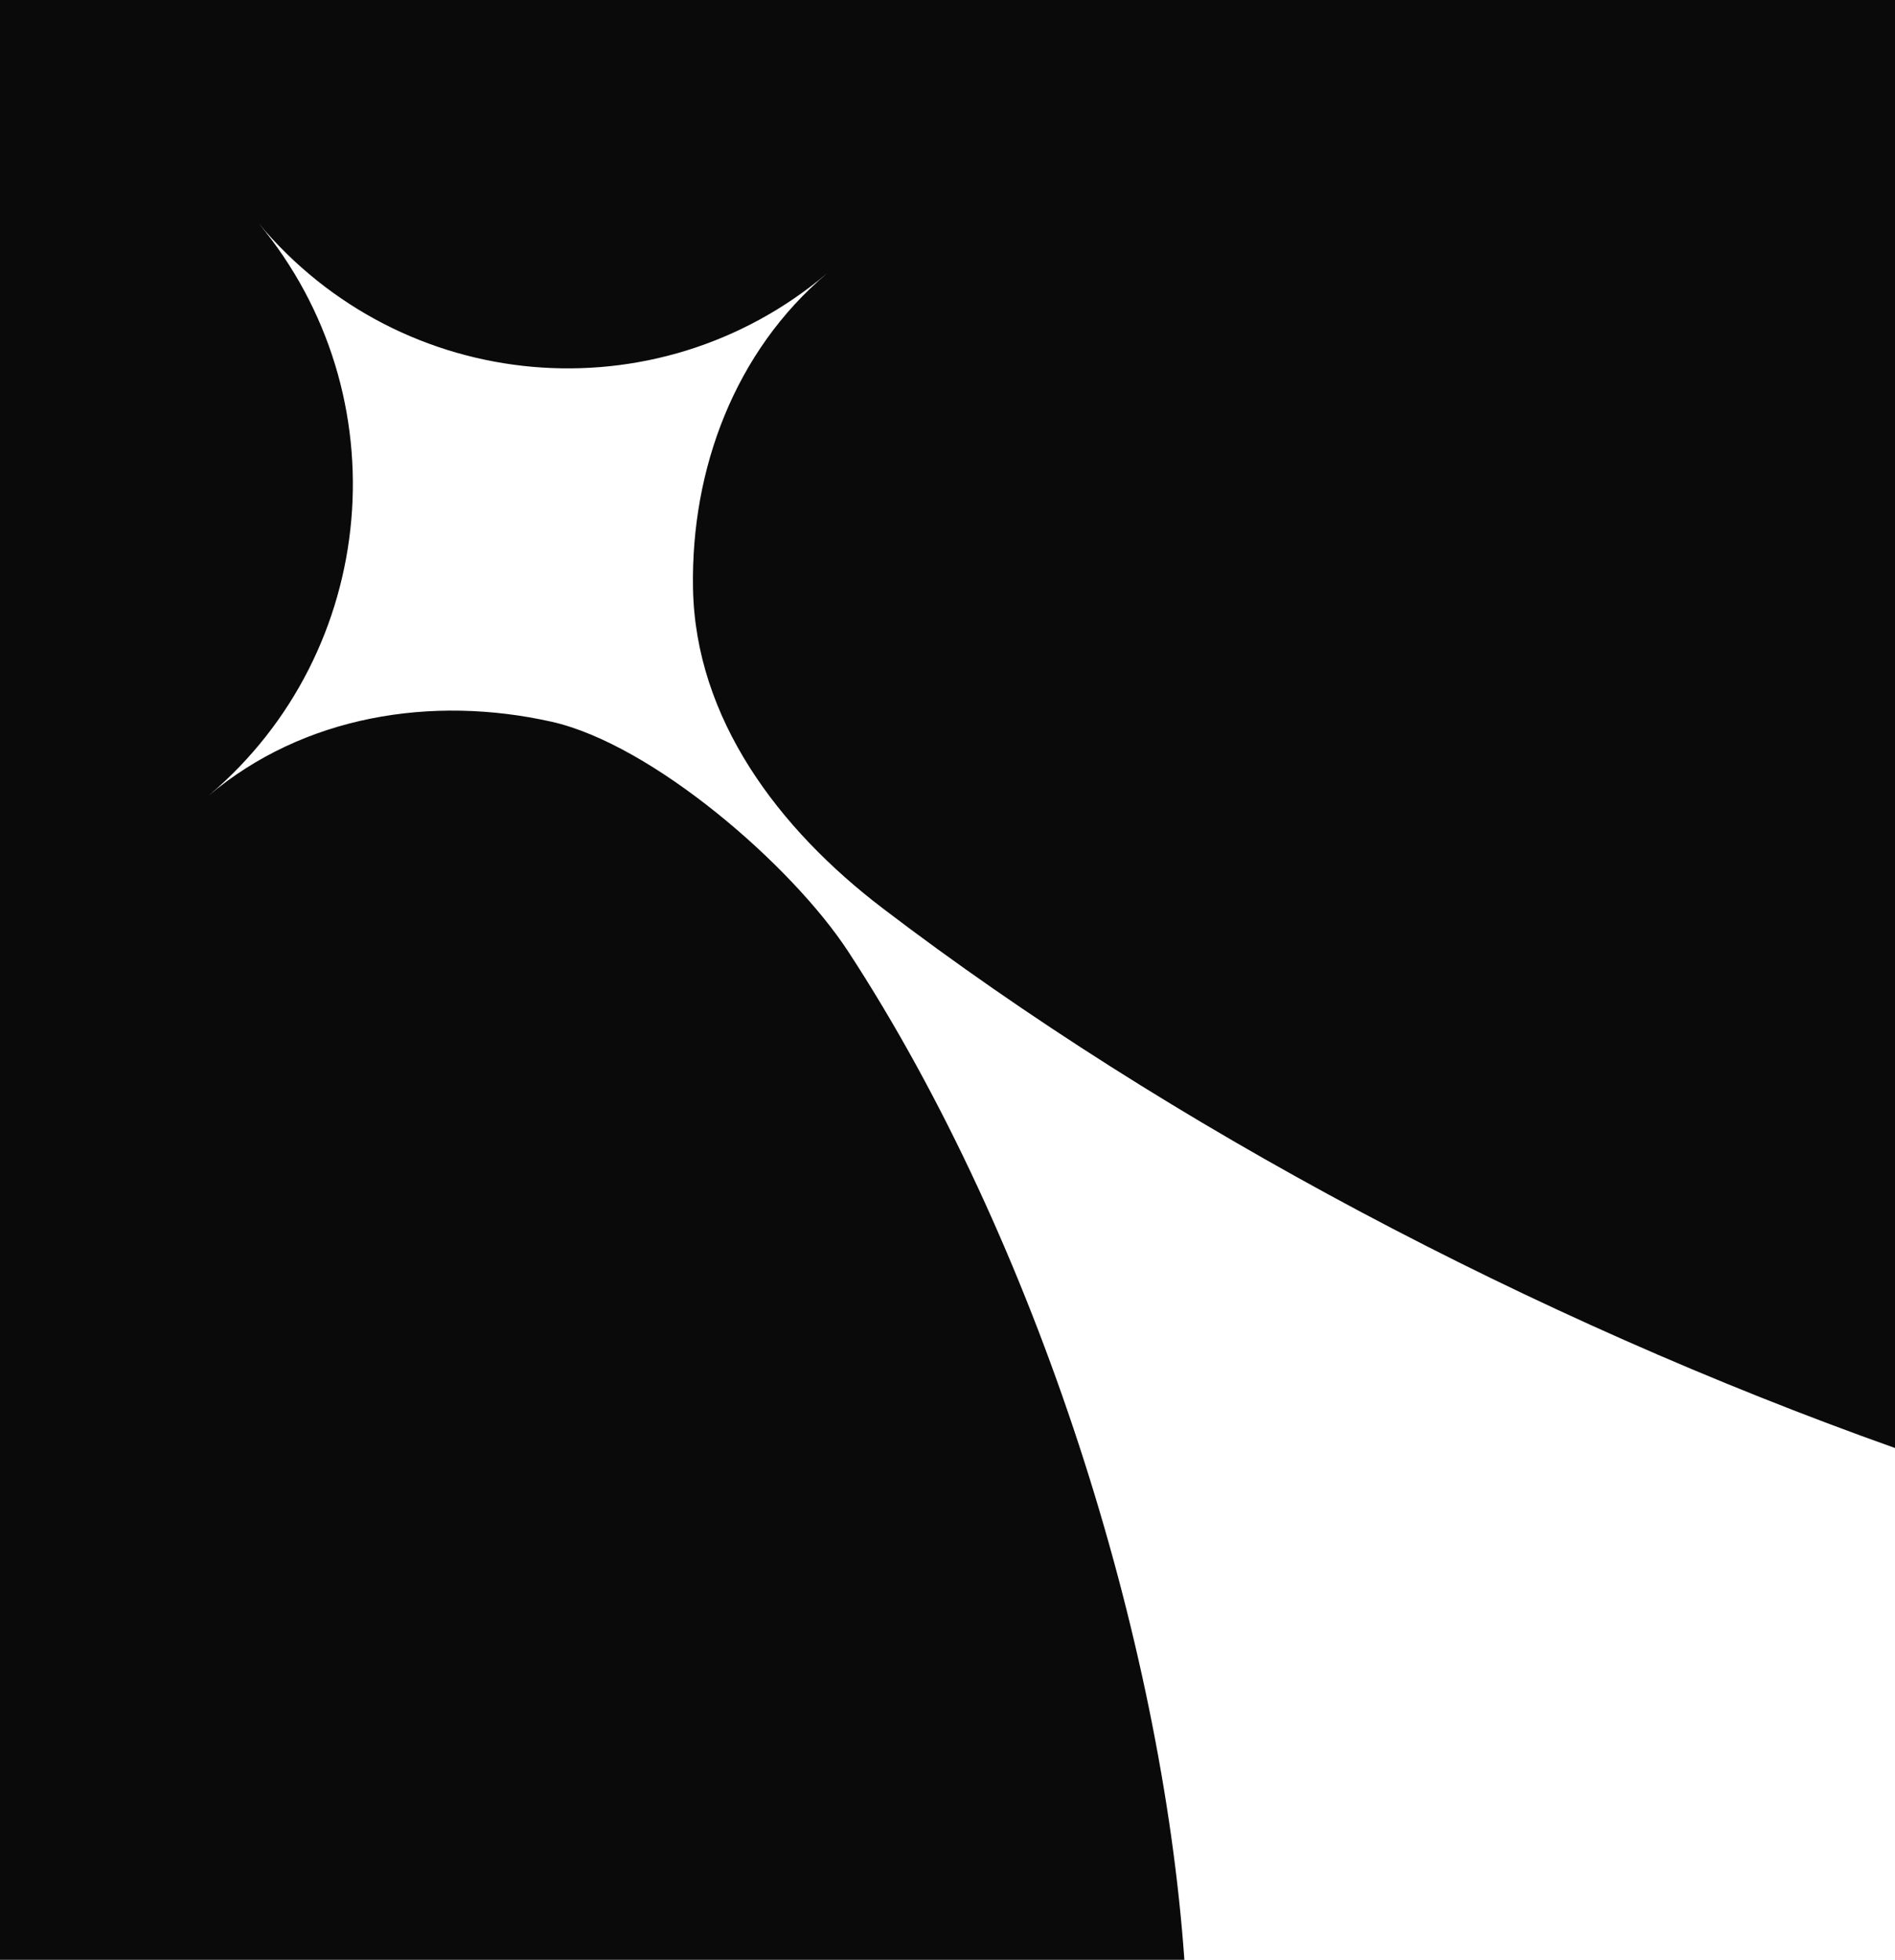 <svg width="59" height="61" viewBox="0 0 59 61" fill="none" xmlns="http://www.w3.org/2000/svg">
<path d="M0 0H59V45.07C47.739 41.07 36.375 35.053 27.476 28.266C24.248 25.805 21.645 22.376 21.576 18.298C21.513 14.6 22.874 10.937 25.75 8.508C20.433 12.998 12.508 12.298 8.048 6.945C12.508 12.298 11.812 20.276 6.495 24.765C9.451 22.27 13.444 21.631 17.167 22.463C20.298 23.163 24.653 26.926 26.415 29.626C32.311 38.66 36.177 51.08 36.875 61H0V0Z" fill="#0A0A0A"/>
</svg>
